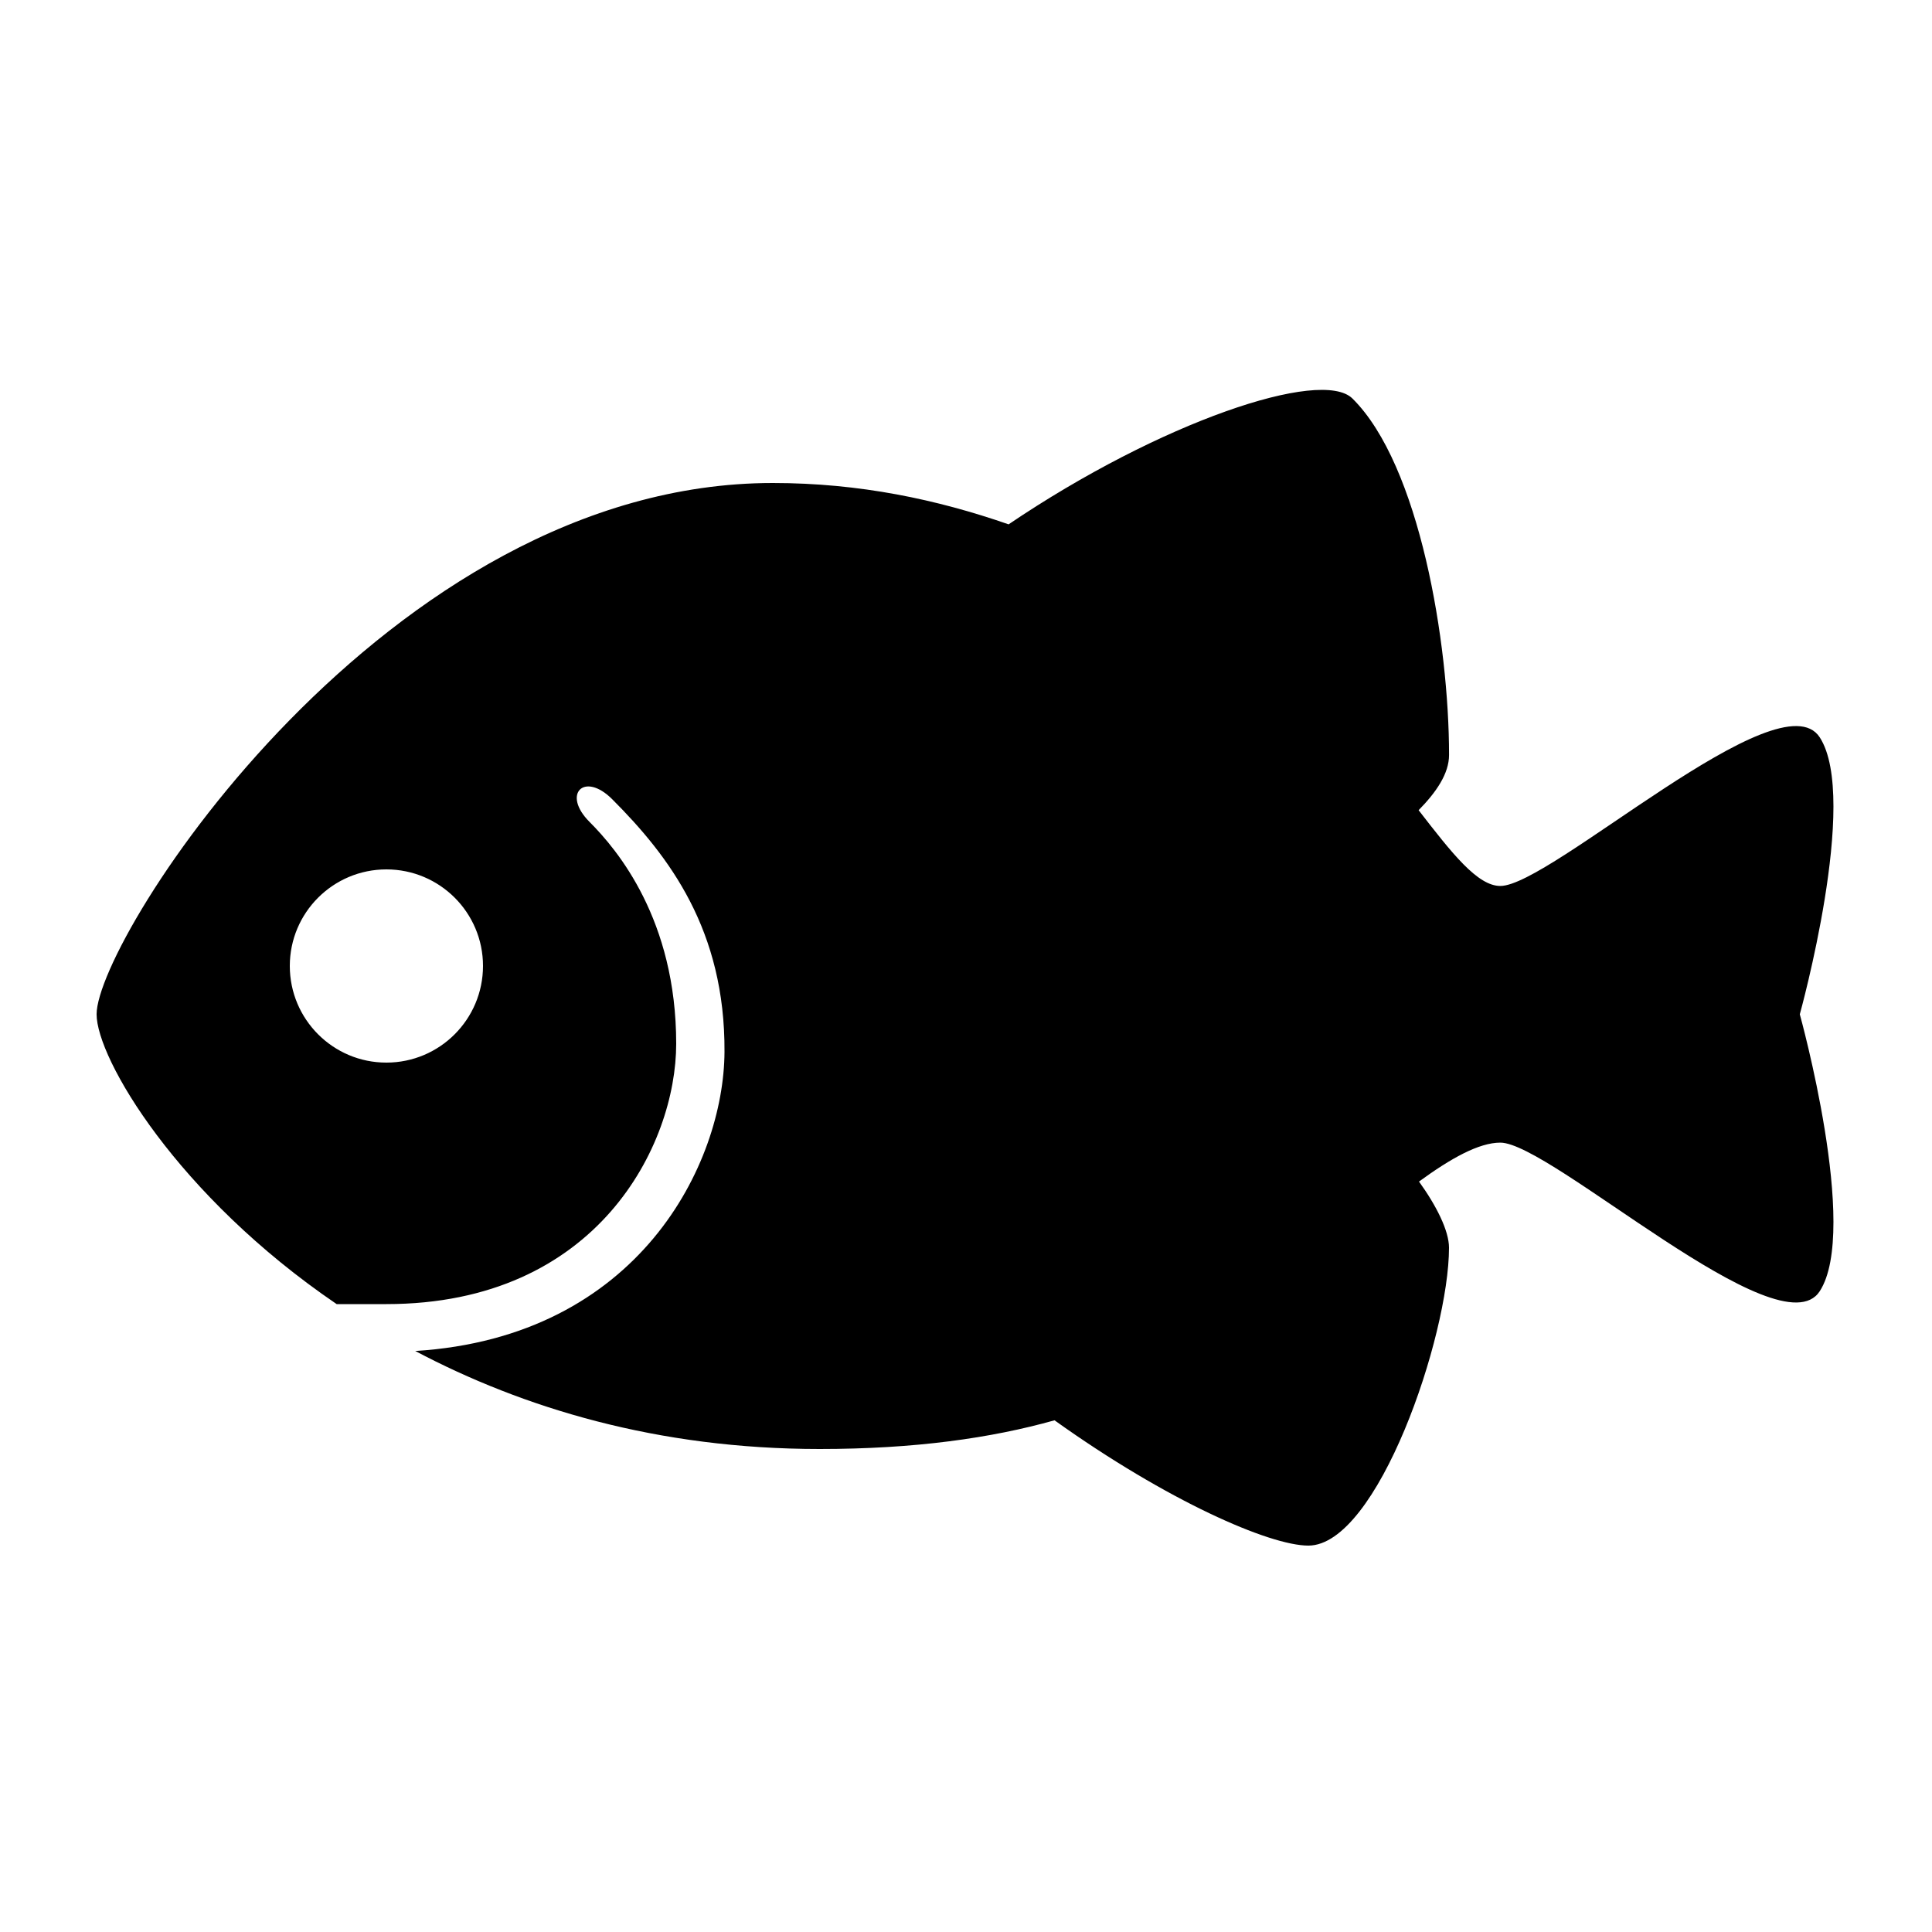 <?xml version="1.0" encoding="utf-8"?>
<!-- Generator: Adobe Illustrator 15.0.0, SVG Export Plug-In . SVG Version: 6.00 Build 0)  -->
<!DOCTYPE svg PUBLIC "-//W3C//DTD SVG 1.1//EN" "http://www.w3.org/Graphics/SVG/1.1/DTD/svg11.dtd">
<svg xmlns="http://www.w3.org/2000/svg" xmlns:xlink="http://www.w3.org/1999/xlink" version="1.1" id="Shape_5_2_" x="0px" y="0px" width="40px" height="40px" viewBox="0 0 40 40" enable-background="new 0 0 40 40" xml:space="preserve">
<g>
	<g>
		<path d="M37.676,15.266c-0.825-1.274-5.573,3.077-6.613,3.077c-0.473,0-1-0.675-1.692-1.569c0.368-0.375,0.63-0.759,0.63-1.144    c0-2.313-0.609-6.004-2-7.379c-0.646-0.639-3.979,0.481-7.119,2.605C19.4,10.341,17.795,10,16,10C8,10,2,19.414,2,21    c0,0.913,1.665,3.751,4.97,6c0.457,0,0.856,0,1.03,0c4.375,0,6-3.3,6-5.391c0-2.565-1.217-4.015-1.795-4.593    s-0.108-1.048,0.47-0.469c1.184,1.184,2.34,2.713,2.325,5.234c-0.014,2.308-1.764,5.901-6.403,6.19    C10.827,29.149,13.609,30,16.97,30c1.972,0,3.552-0.226,4.863-0.594C24.167,31.075,26.286,32,27.088,32    C28.52,32,30,27.66,30,25.833c0-0.353-0.262-0.872-0.621-1.37c0.66-0.482,1.24-0.806,1.684-0.806c1.04,0,5.788,4.351,6.613,3.076    S37.263,21,37.263,21S38.501,16.54,37.676,15.266z M8,22c-1.104,0.001-2-0.896-2-2.001C6,18.895,6.896,18,8,18s2,0.895,2,1.999    C9.999,21.104,9.104,22,8,22z"/>
	</g>
</g>
</svg>
